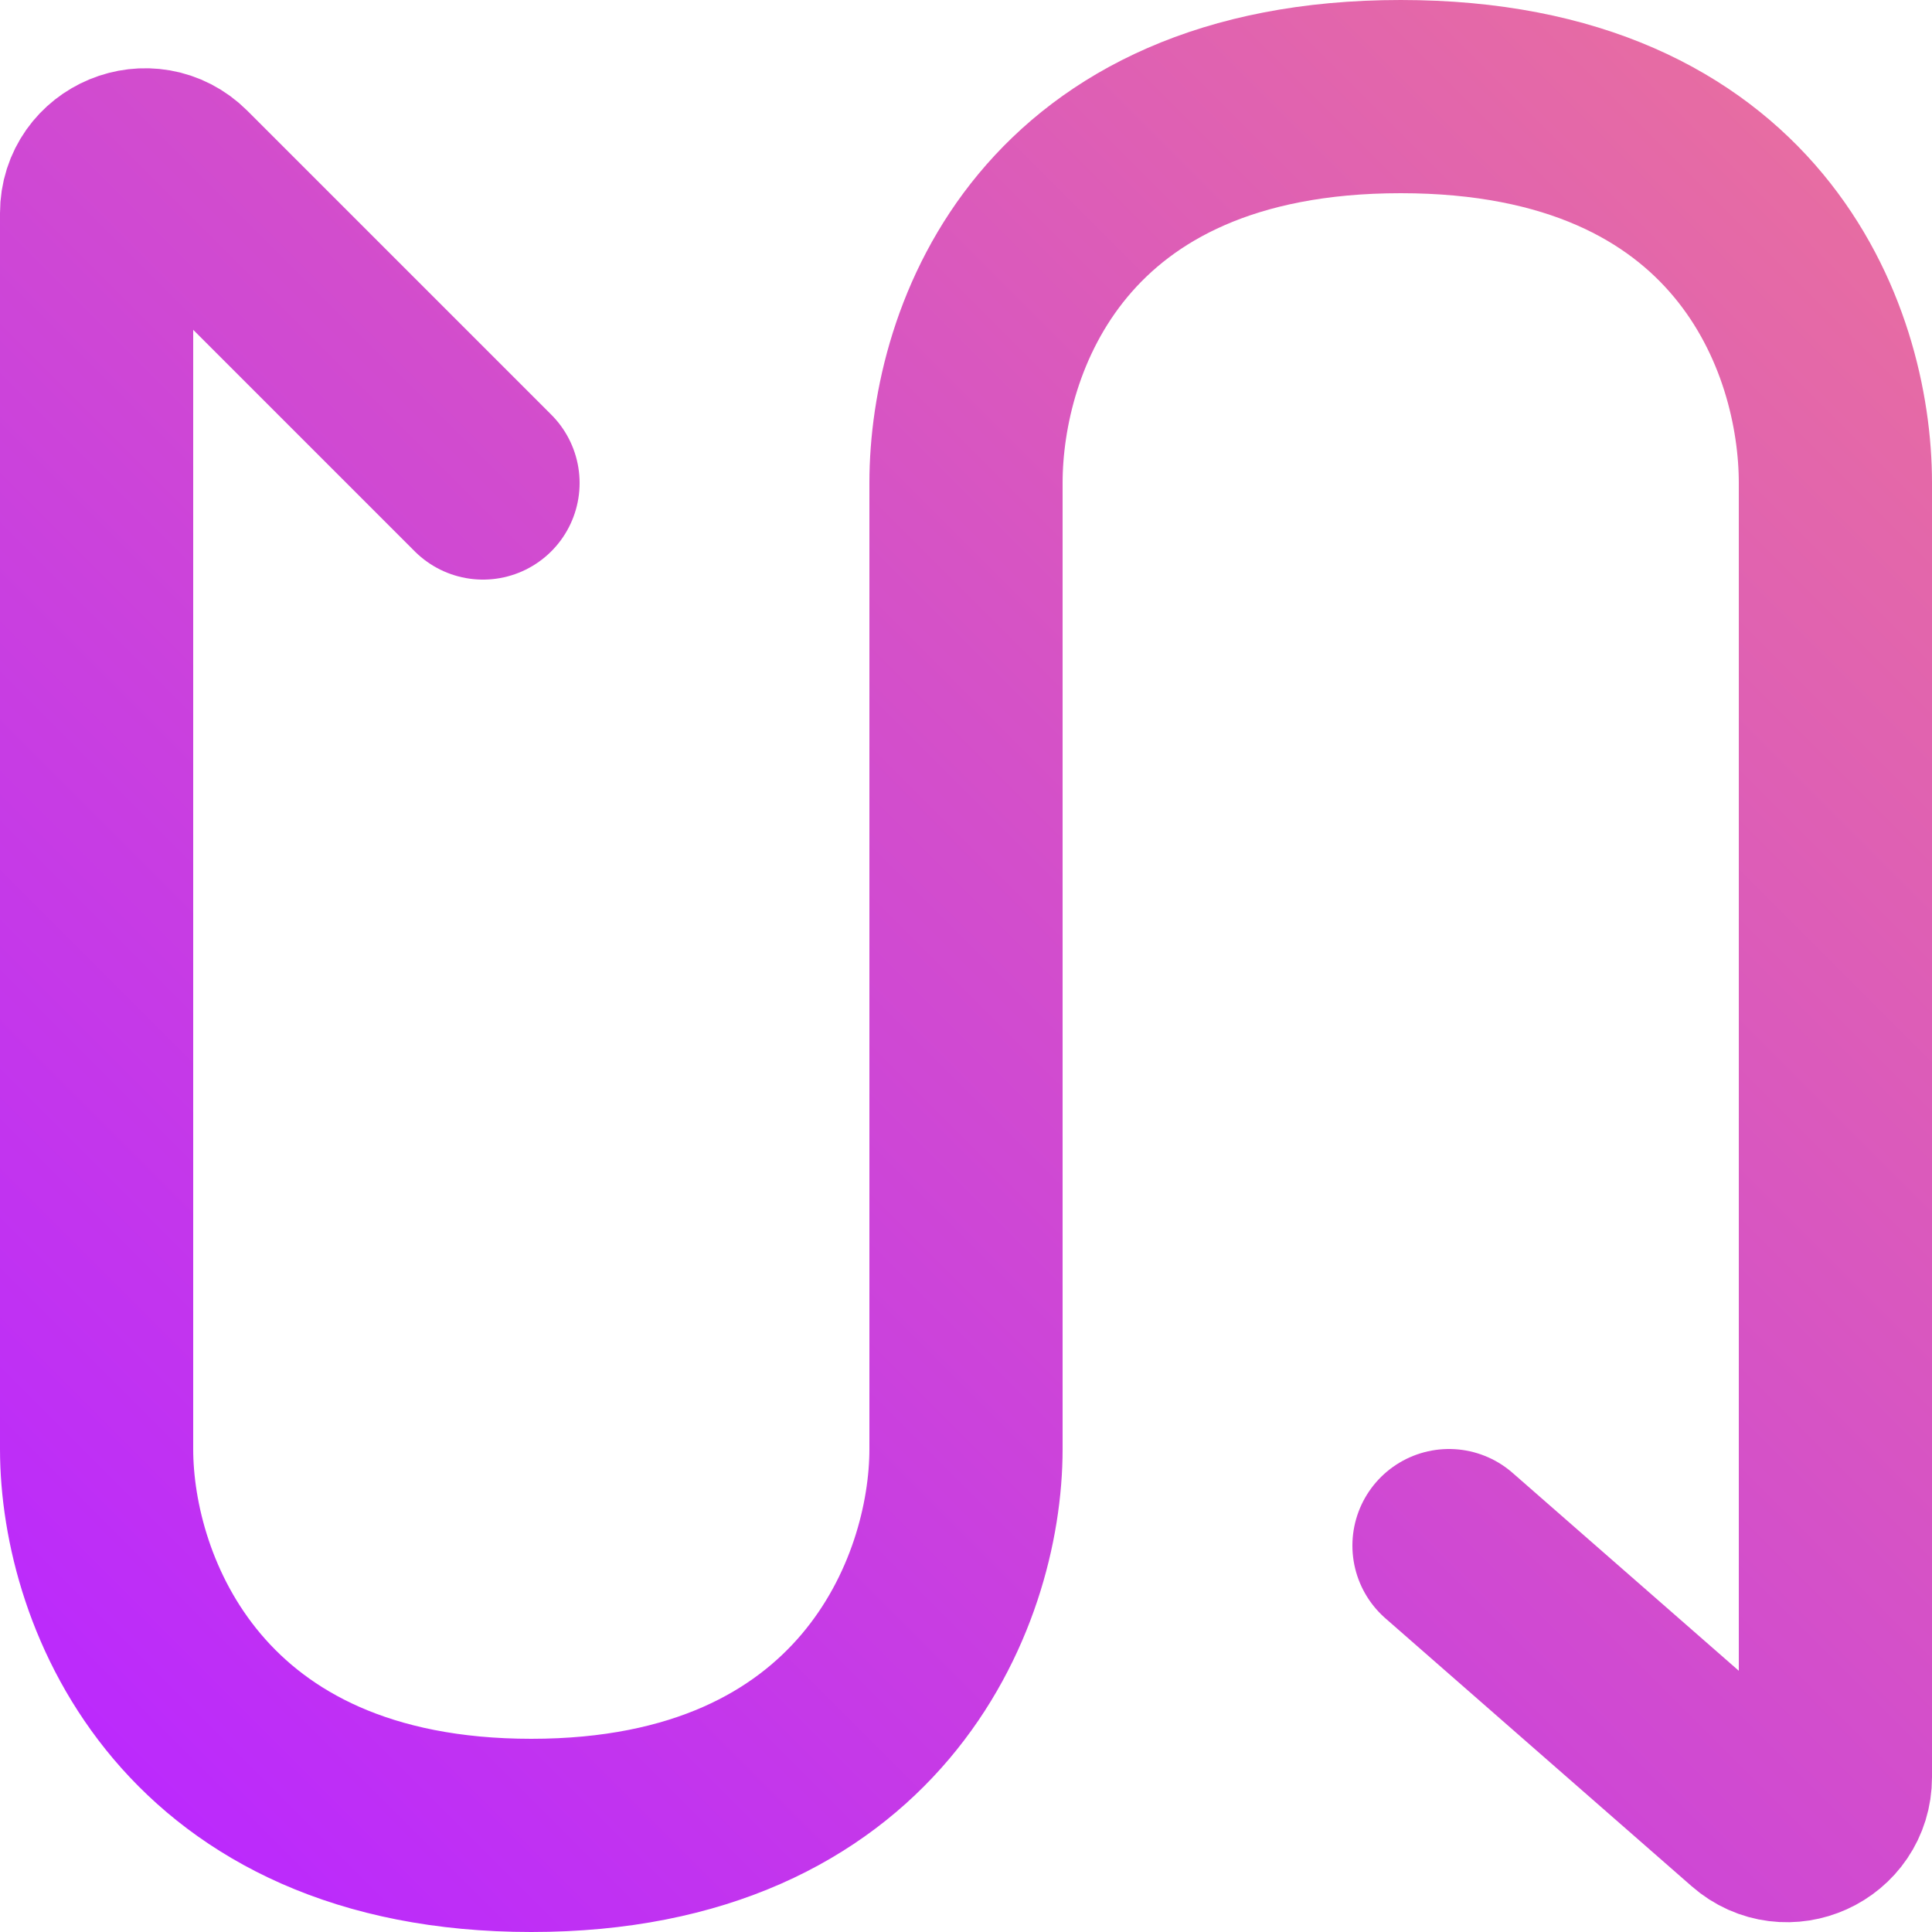 <svg width="20" height="20" viewBox="0 0 20 20" fill="none" xmlns="http://www.w3.org/2000/svg">
<path d="M5 5L1.854 1.854C1.539 1.539 1 1.762 1 2.207V15C1 16.5 2 19 5.5 19C9 19 10 16.5 10 15V5C10 3.5 10.9 1 14.5 1C18.1 1 19 3.5 19 5V18.398C19 18.828 18.494 19.057 18.171 18.774L15 16" stroke="url(#paint0_linear_53_819)" stroke-width="2" stroke-linecap="round"/>
<defs>
<linearGradient id="paint0_linear_53_819" x1="19" y1="1" x2="1" y2="19" gradientUnits="userSpaceOnUse">
<stop stop-color="#E86EA0"/>
<stop offset="1" stop-color="#BA28FF"/>
</linearGradient>
</defs>
</svg>

